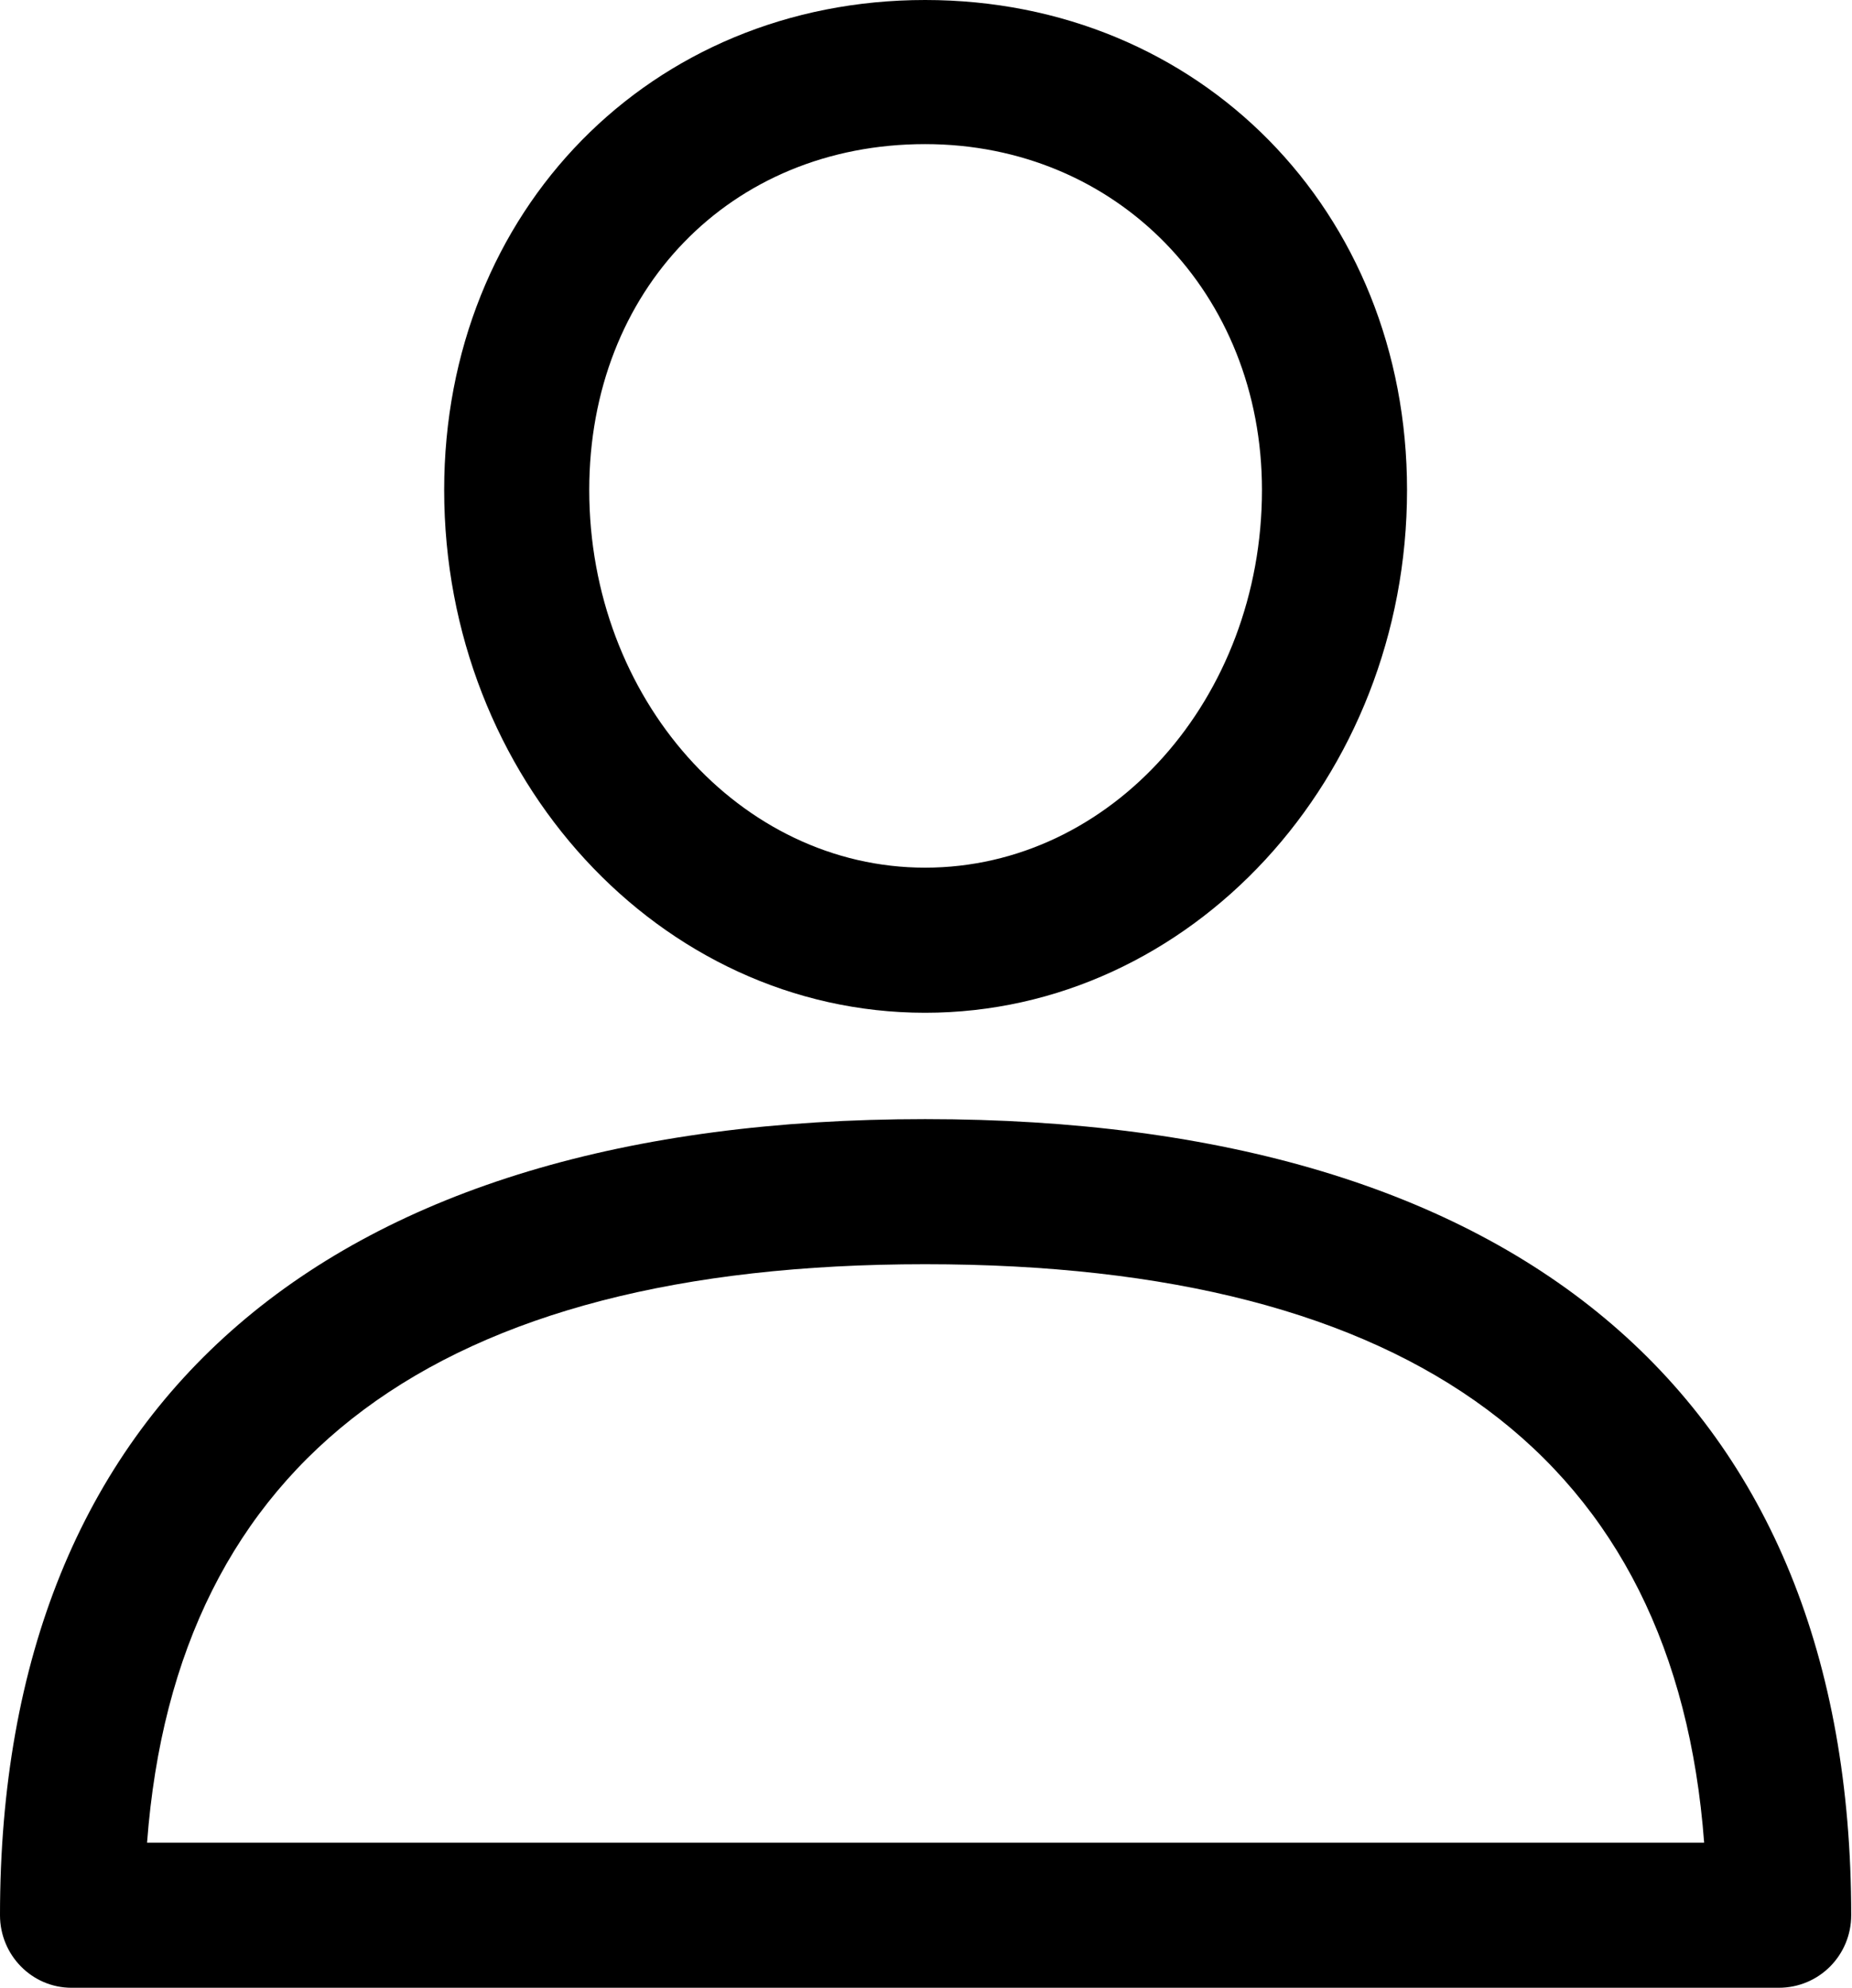 <svg width="18.638" height="20" viewBox="0 0 18.638 20" fill="none" xmlns="http://www.w3.org/2000/svg" xmlns:xlink="http://www.w3.org/1999/xlink">
	<desc>
			Created with Pixso.
	</desc>
	<defs/>
	<path id="Vector" d="M9.31 11.26C3.3 11.26 0 14.1 0 19.27C0 19.67 0.32 20 0.72 20L17.9 20C18.31 20 18.63 19.67 18.63 19.27C18.63 14.1 15.32 11.26 9.31 11.26ZM1.48 18.54C1.77 14.68 4.4 12.72 9.31 12.72C14.23 12.72 16.86 14.68 17.15 18.54L1.48 18.54Z" fill="#000000" fill-opacity="1" fill-rule="nonzero"/>
	<path id="Vector" d="M9.31 0C6.55 0 4.47 2.12 4.47 4.93C4.47 7.83 6.64 10.19 9.31 10.19C11.98 10.19 14.16 7.83 14.16 4.93C14.16 2.12 12.07 0 9.31 0ZM9.31 8.73C7.45 8.73 5.93 7.03 5.93 4.93C5.93 2.92 7.35 1.45 9.31 1.45C11.24 1.45 12.7 2.95 12.7 4.93C12.7 7.03 11.18 8.73 9.31 8.73Z" fill="#000000" fill-opacity="1" fill-rule="nonzero"/>
</svg>
